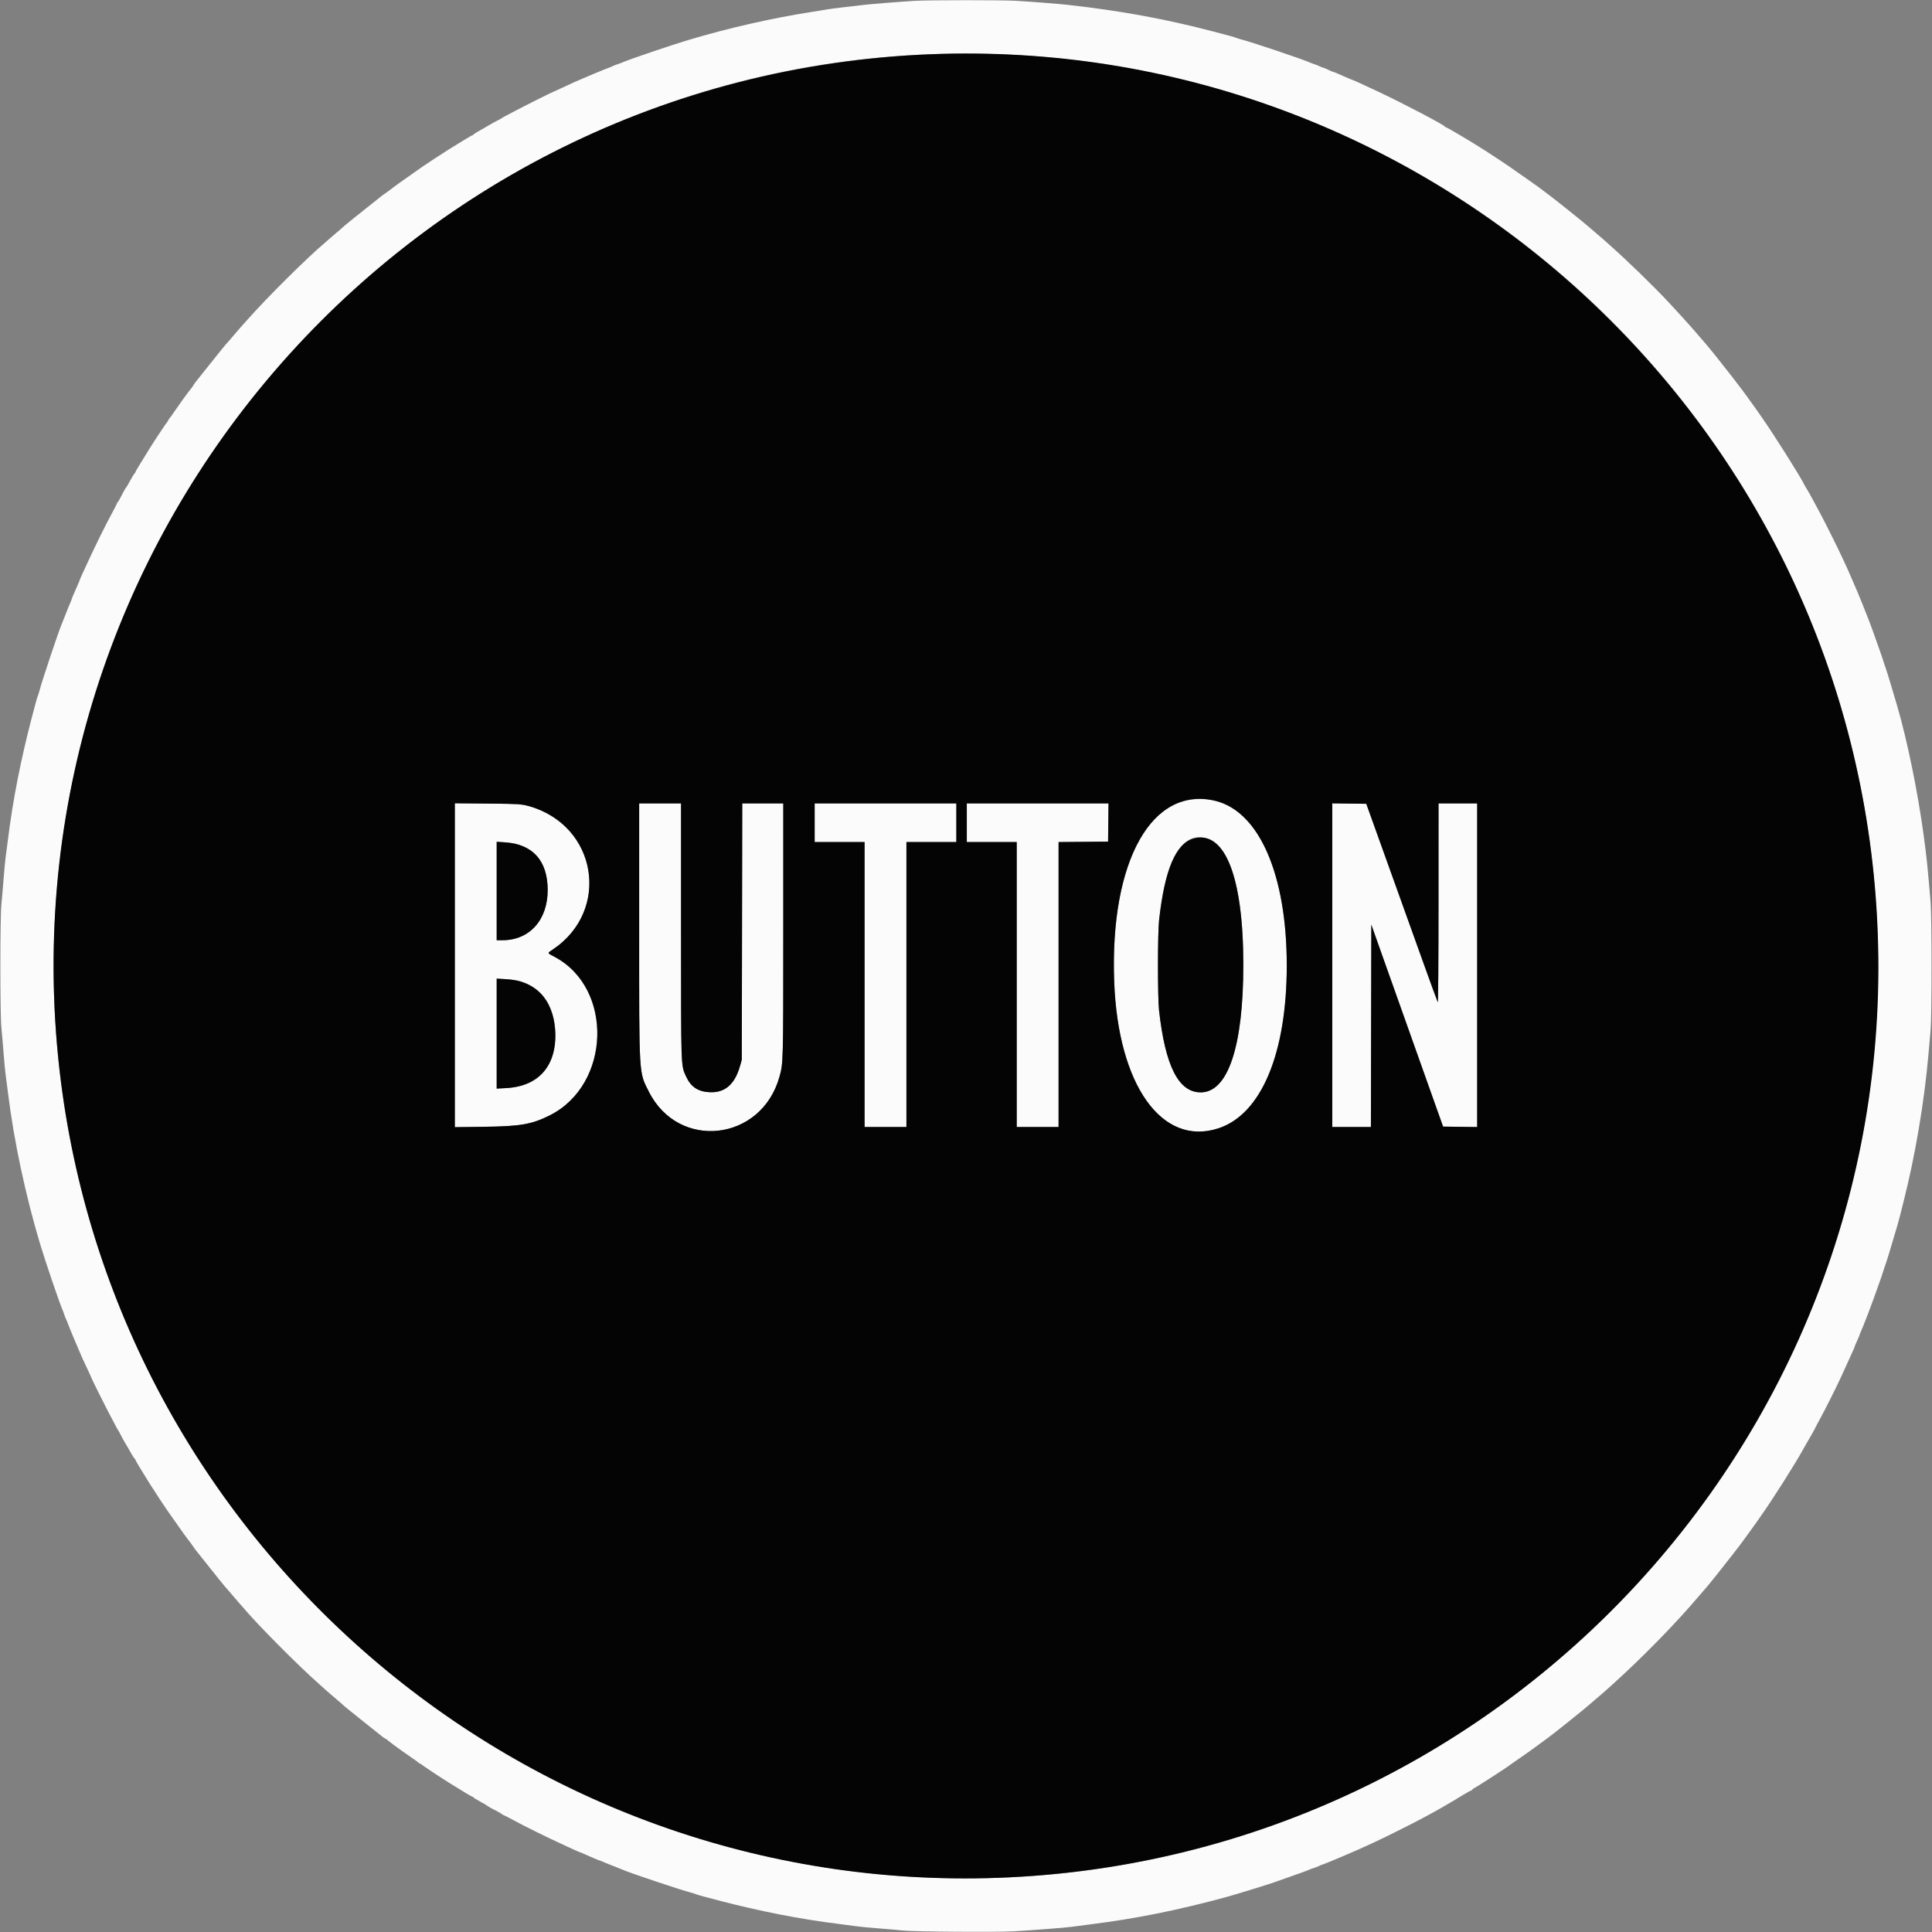 <svg id="svg" xmlns="http://www.w3.org/2000/svg" xmlns:xlink="http://www.w3.org/1999/xlink" width="400" height="400" viewBox="0, 0, 400,400"><rect x="0" y="0" width="400" height="400" fill="#808080" stroke="none"/><g id="svgg"><path id="path0" d="M189.417 0.172 C 186.647 0.334,180.509 0.819,179.000 0.997 C 178.313 1.078,176.400 1.299,174.750 1.489 C 173.100 1.680,171.563 1.879,171.333 1.932 C 171.104 1.986,169.754 2.207,168.333 2.425 C 160.085 3.691,150.643 5.835,142.417 8.311 C 138.855 9.383,130.161 12.339,128.917 12.901 C 128.642 13.026,128.117 13.221,127.750 13.335 C 127.383 13.450,127.008 13.596,126.917 13.660 C 126.825 13.724,126.375 13.913,125.917 14.080 C 124.889 14.455,121.359 15.927,119.000 16.963 C 118.679 17.104,117.569 17.620,116.532 18.110 C 115.495 18.599,114.610 19.000,114.564 19.000 C 114.451 19.000,108.114 22.175,106.623 22.979 C 105.959 23.336,105.079 23.802,104.667 24.014 C 104.254 24.225,103.879 24.440,103.833 24.491 C 103.787 24.542,103.412 24.750,103.000 24.953 C 102.587 25.156,101.875 25.546,101.417 25.818 C 100.958 26.091,100.396 26.421,100.167 26.551 C 99.938 26.681,99.375 27.000,98.917 27.260 C 98.458 27.520,98.058 27.793,98.028 27.867 C 97.997 27.940,97.907 28.000,97.827 28.000 C 97.697 28.000,96.101 28.954,92.968 30.905 C 91.854 31.598,87.699 34.322,87.417 34.543 C 87.325 34.615,86.612 35.117,85.833 35.658 C 83.116 37.546,81.359 38.815,80.636 39.413 C 80.482 39.540,80.144 39.781,79.886 39.947 C 79.628 40.114,79.304 40.339,79.167 40.448 C 74.095 44.464,71.161 46.830,70.917 47.101 C 70.825 47.203,70.225 47.720,69.583 48.251 C 68.942 48.782,68.296 49.336,68.149 49.483 C 68.002 49.630,67.664 49.930,67.399 50.151 C 63.812 53.133,55.255 61.624,51.174 66.250 C 50.688 66.800,50.052 67.512,49.759 67.833 C 49.466 68.154,48.789 68.942,48.256 69.583 C 47.723 70.225,47.203 70.825,47.101 70.917 C 46.870 71.126,45.490 72.823,42.766 76.250 C 41.600 77.717,40.544 79.042,40.419 79.195 C 40.295 79.348,40.112 79.624,40.014 79.807 C 39.916 79.991,39.741 80.240,39.626 80.362 C 39.511 80.484,39.170 80.921,38.869 81.333 C 38.568 81.746,37.967 82.571,37.532 83.167 C 37.098 83.762,36.444 84.699,36.080 85.247 C 35.715 85.796,35.285 86.391,35.125 86.570 C 34.965 86.750,34.833 86.952,34.833 87.020 C 34.833 87.087,34.738 87.242,34.622 87.363 C 34.395 87.600,31.978 91.244,30.905 92.968 C 28.954 96.101,28.000 97.697,28.000 97.827 C 28.000 97.907,27.939 97.997,27.864 98.028 C 27.789 98.058,27.401 98.683,27.001 99.417 C 26.601 100.150,26.231 100.787,26.179 100.833 C 26.044 100.951,25.387 102.112,24.951 103.000 C 24.749 103.412,24.490 103.849,24.375 103.970 C 24.260 104.091,24.167 104.249,24.167 104.320 C 24.167 104.392,23.782 105.155,23.311 106.017 C 21.899 108.601,19.816 112.810,18.081 116.583 C 17.870 117.042,17.428 118.000,17.099 118.712 C 16.769 119.424,16.500 120.047,16.500 120.096 C 16.500 120.145,16.359 120.500,16.186 120.884 C 15.444 122.538,14.833 123.980,14.833 124.079 C 14.833 124.137,14.691 124.500,14.516 124.884 C 14.342 125.269,13.926 126.296,13.593 127.167 C 13.260 128.037,12.915 128.900,12.828 129.083 C 12.292 130.209,8.624 141.171,8.172 143.000 C 8.070 143.412,7.917 143.900,7.832 144.083 C 7.685 144.400,7.528 144.966,6.558 148.667 C 4.325 157.184,2.647 165.751,1.678 173.583 C 1.496 175.050,1.270 176.775,1.175 177.417 C 1.080 178.058,0.890 180.046,0.753 181.833 C 0.616 183.621,0.409 186.021,0.294 187.167 C 0.001 190.065,0.001 209.935,0.294 212.833 C 0.409 213.979,0.616 216.379,0.753 218.167 C 0.890 219.954,1.080 221.942,1.175 222.583 C 1.270 223.225,1.495 224.950,1.675 226.417 C 2.865 236.124,5.315 247.630,8.311 257.583 C 9.383 261.145,12.339 269.839,12.901 271.083 C 13.026 271.358,13.221 271.883,13.335 272.250 C 13.450 272.617,13.596 272.992,13.660 273.083 C 13.724 273.175,13.913 273.625,14.080 274.083 C 14.455 275.111,15.927 278.641,16.963 281.000 C 17.104 281.321,17.620 282.431,18.110 283.468 C 18.599 284.505,19.000 285.390,19.000 285.436 C 19.000 285.549,22.175 291.886,22.979 293.377 C 23.336 294.041,23.802 294.921,24.014 295.333 C 24.225 295.746,24.440 296.121,24.491 296.167 C 24.542 296.212,24.750 296.587,24.953 297.000 C 25.156 297.412,25.546 298.125,25.818 298.583 C 26.091 299.042,26.421 299.604,26.551 299.833 C 26.681 300.063,27.000 300.625,27.260 301.083 C 27.520 301.542,27.793 301.942,27.867 301.972 C 27.940 302.003,28.000 302.093,28.000 302.173 C 28.000 302.303,28.954 303.899,30.905 307.032 C 31.598 308.146,34.322 312.301,34.543 312.583 C 34.615 312.675,35.117 313.387,35.658 314.167 C 37.546 316.884,38.815 318.641,39.413 319.364 C 39.540 319.518,39.781 319.856,39.947 320.114 C 40.114 320.372,40.339 320.696,40.448 320.833 C 44.464 325.905,46.830 328.839,47.101 329.083 C 47.203 329.175,47.720 329.775,48.251 330.417 C 48.782 331.058,49.336 331.704,49.483 331.851 C 49.630 331.998,49.930 332.336,50.151 332.601 C 53.133 336.188,61.624 344.745,66.250 348.826 C 66.800 349.312,67.512 349.948,67.833 350.241 C 68.154 350.534,68.942 351.211,69.583 351.744 C 70.225 352.277,70.825 352.797,70.917 352.899 C 71.126 353.130,72.823 354.510,76.250 357.234 C 77.717 358.400,79.042 359.456,79.195 359.581 C 79.348 359.705,79.624 359.888,79.807 359.986 C 79.991 360.084,80.240 360.259,80.362 360.374 C 80.484 360.489,80.921 360.830,81.333 361.131 C 81.746 361.432,82.571 362.033,83.167 362.468 C 83.762 362.902,84.699 363.556,85.247 363.920 C 85.796 364.285,86.391 364.715,86.570 364.875 C 86.750 365.035,86.952 365.167,87.020 365.167 C 87.087 365.167,87.242 365.262,87.363 365.378 C 87.600 365.605,91.244 368.022,92.968 369.095 C 96.101 371.046,97.697 372.000,97.827 372.000 C 97.907 372.000,97.997 372.061,98.028 372.136 C 98.058 372.211,98.683 372.599,99.417 372.999 C 100.150 373.399,100.787 373.769,100.833 373.821 C 100.951 373.956,102.112 374.613,103.000 375.049 C 103.412 375.251,103.849 375.510,103.970 375.625 C 104.091 375.740,104.249 375.833,104.320 375.833 C 104.392 375.833,105.155 376.218,106.017 376.689 C 108.601 378.101,112.810 380.184,116.583 381.919 C 117.042 382.130,118.000 382.572,118.712 382.901 C 119.424 383.231,120.047 383.500,120.096 383.500 C 120.145 383.500,120.500 383.641,120.884 383.814 C 122.538 384.556,123.980 385.167,124.079 385.167 C 124.137 385.167,124.500 385.309,124.884 385.484 C 125.269 385.658,126.296 386.074,127.167 386.407 C 128.037 386.740,128.900 387.085,129.083 387.172 C 130.209 387.708,141.171 391.376,143.000 391.828 C 143.412 391.930,143.900 392.083,144.083 392.168 C 144.400 392.315,144.966 392.472,148.667 393.442 C 157.216 395.684,165.721 397.349,173.583 398.322 C 175.050 398.504,176.775 398.730,177.417 398.825 C 178.058 398.920,180.083 399.112,181.917 399.250 C 183.750 399.388,185.963 399.583,186.833 399.683 C 189.102 399.942,206.069 400.069,209.917 399.856 C 213.383 399.663,221.120 399.061,221.918 398.921 C 222.193 398.873,223.918 398.646,225.751 398.417 C 235.079 397.253,243.863 395.488,253.917 392.757 C 255.743 392.261,263.308 389.928,263.917 389.673 C 264.100 389.596,265.712 389.026,267.500 388.406 C 269.287 387.785,270.825 387.225,270.917 387.161 C 271.008 387.097,271.496 386.912,272.000 386.750 C 272.504 386.588,272.992 386.400,273.083 386.332 C 273.175 386.263,273.438 386.153,273.667 386.086 C 274.439 385.860,280.756 383.183,282.917 382.166 C 283.467 381.908,284.442 381.455,285.083 381.161 C 286.700 380.420,291.347 378.102,293.750 376.839 C 297.154 375.049,299.180 373.896,303.040 371.551 C 303.841 371.065,304.572 370.667,304.665 370.667 C 304.758 370.667,304.833 370.604,304.833 370.527 C 304.833 370.450,305.015 370.304,305.236 370.203 C 305.750 369.969,312.252 365.760,312.500 365.501 C 312.546 365.453,313.108 365.060,313.750 364.627 C 314.392 364.195,315.308 363.558,315.787 363.212 C 316.265 362.866,316.978 362.358,317.370 362.083 C 317.762 361.808,318.583 361.208,319.194 360.750 C 319.805 360.292,320.514 359.767,320.770 359.583 C 321.781 358.858,328.428 353.524,328.982 352.993 C 329.129 352.852,329.737 352.330,330.333 351.832 C 331.459 350.893,331.650 350.726,333.583 348.990 C 339.899 343.322,347.087 335.976,351.833 330.341 C 352.246 329.851,352.681 329.351,352.800 329.229 C 353.020 329.004,354.333 327.415,355.250 326.265 C 357.580 323.342,360.068 320.144,360.798 319.135 C 361.282 318.465,362.070 317.380,362.548 316.725 C 363.026 316.070,363.509 315.395,363.622 315.225 C 363.735 315.055,364.226 314.354,364.712 313.667 C 367.114 310.269,371.763 302.926,373.351 300.019 C 373.570 299.617,373.825 299.167,373.917 299.019 C 374.387 298.260,375.833 295.699,375.833 295.626 C 375.833 295.579,376.303 294.688,376.877 293.646 C 377.958 291.682,380.245 287.119,381.170 285.083 C 381.462 284.442,381.924 283.429,382.197 282.833 C 383.624 279.726,384.000 278.877,384.000 278.763 C 384.000 278.715,384.225 278.184,384.500 277.583 C 384.775 276.983,385.000 276.449,385.000 276.396 C 385.000 276.343,385.109 276.064,385.243 275.775 C 385.732 274.720,387.656 269.685,388.500 267.250 C 388.978 265.875,389.430 264.600,389.505 264.417 C 389.581 264.233,389.766 263.671,389.917 263.167 C 390.067 262.662,390.255 262.100,390.333 261.917 C 390.511 261.500,391.668 257.701,392.820 253.750 C 393.007 253.108,393.271 252.133,393.408 251.583 C 393.544 251.033,393.846 249.833,394.079 248.917 C 396.510 239.339,398.382 228.309,399.255 218.417 C 399.400 216.767,399.606 214.442,399.711 213.250 C 399.970 210.327,399.971 189.874,399.712 186.833 C 399.012 178.619,398.930 177.830,398.258 172.833 C 397.076 164.052,394.877 153.302,392.820 146.250 C 391.657 142.264,390.511 138.499,390.333 138.083 C 390.255 137.900,390.067 137.337,389.917 136.833 C 389.766 136.329,389.581 135.767,389.505 135.583 C 389.430 135.400,388.977 134.125,388.500 132.750 C 388.022 131.375,387.371 129.575,387.054 128.750 C 386.289 126.765,384.864 123.211,384.581 122.583 C 384.457 122.308,383.907 121.033,383.359 119.750 C 382.811 118.467,382.176 117.042,381.949 116.583 C 381.722 116.125,381.370 115.375,381.167 114.917 C 380.696 113.849,377.503 107.456,376.863 106.298 C 376.596 105.813,376.017 104.742,375.578 103.917 C 374.805 102.465,374.310 101.591,373.874 100.910 C 373.759 100.730,373.613 100.471,373.551 100.333 C 372.897 98.892,367.101 89.712,364.712 86.333 C 364.226 85.646,363.735 84.942,363.622 84.768 C 363.445 84.497,362.674 83.424,361.963 82.460 C 361.846 82.301,361.337 81.603,360.833 80.909 C 360.074 79.863,357.563 76.637,355.250 73.735 C 354.333 72.585,353.020 70.996,352.800 70.771 C 352.681 70.649,352.246 70.148,351.833 69.657 C 350.470 68.035,347.574 64.822,345.168 62.262 C 342.238 59.145,336.964 54.022,333.667 51.091 C 333.071 50.561,332.321 49.890,332.000 49.600 C 331.679 49.310,330.929 48.666,330.333 48.168 C 329.737 47.671,329.129 47.148,328.982 47.007 C 328.434 46.481,321.842 41.193,320.767 40.417 C 320.513 40.233,319.881 39.757,319.361 39.357 C 318.842 38.958,318.042 38.374,317.583 38.059 C 317.125 37.744,316.337 37.188,315.833 36.823 C 315.329 36.458,314.392 35.805,313.750 35.373 C 313.108 34.940,312.546 34.546,312.500 34.497 C 312.414 34.405,309.451 32.445,307.417 31.134 C 304.714 29.393,299.557 26.333,299.323 26.333 C 299.252 26.333,299.169 26.273,299.139 26.198 C 299.003 25.868,290.664 21.489,285.667 19.125 C 282.738 17.739,280.017 16.500,279.903 16.500 C 279.855 16.500,279.500 16.359,279.116 16.186 C 277.308 15.375,276.015 14.833,275.886 14.833 C 275.809 14.833,275.484 14.694,275.164 14.525 C 274.845 14.355,274.283 14.120,273.917 14.003 C 273.550 13.886,273.175 13.734,273.083 13.667 C 272.992 13.599,272.617 13.450,272.250 13.335 C 271.883 13.221,271.358 13.026,271.083 12.901 C 269.556 12.211,259.005 8.668,257.000 8.172 C 256.587 8.070,256.100 7.917,255.917 7.832 C 255.600 7.685,255.034 7.528,251.333 6.558 C 241.307 3.929,232.154 2.249,221.083 1.005 C 219.292 0.804,213.701 0.367,210.333 0.165 C 207.519 -0.004,192.348 0.001,189.417 0.172 M209.184 11.336 C 310.010 16.367,388.833 99.146,388.833 200.000 C 388.833 313.969,288.925 401.802,175.750 387.328 C 78.324 374.868,6.440 288.950,11.336 190.816 C 16.538 86.558,105.179 6.147,209.184 11.336 M246.877 165.512 C 236.265 166.791,229.880 181.672,230.682 203.250 C 231.478 224.654,240.553 237.428,252.250 233.610 C 261.119 230.715,266.406 218.137,266.412 199.917 C 266.419 177.776,258.649 164.093,246.877 165.512 M94.167 199.838 L 94.167 233.365 100.125 233.291 C 107.762 233.197,110.094 232.792,113.833 230.915 C 126.495 224.557,127.067 204.539,114.772 198.083 C 113.258 197.288,113.276 197.362,114.407 196.612 C 125.344 189.350,124.345 173.823,112.571 168.068 C 109.470 166.552,108.726 166.444,100.958 166.372 L 94.167 166.310 94.167 199.838 M132.333 192.567 C 132.333 223.225,132.252 221.859,134.329 226.000 C 140.488 238.277,157.669 236.315,161.385 222.910 C 162.168 220.088,162.165 220.204,162.166 192.458 L 162.167 166.333 157.922 166.333 L 153.677 166.333 153.628 192.875 L 153.578 219.417 153.217 220.692 C 152.133 224.515,150.094 226.282,146.937 226.133 C 144.485 226.017,143.017 225.024,142.010 222.801 C 140.970 220.503,141.000 221.409,141.000 192.562 L 141.000 166.333 136.667 166.333 L 132.333 166.333 132.333 192.567 M168.667 170.333 L 168.667 174.333 173.833 174.333 L 179.000 174.333 179.000 203.833 L 179.000 233.333 183.333 233.333 L 187.667 233.333 187.667 203.833 L 187.667 174.333 192.833 174.333 L 198.000 174.333 198.000 170.333 L 198.000 166.333 183.333 166.333 L 168.667 166.333 168.667 170.333 M200.167 170.333 L 200.167 174.333 205.333 174.333 L 210.500 174.333 210.500 203.833 L 210.500 233.333 214.833 233.333 L 219.167 233.333 219.167 203.836 L 219.167 174.338 224.292 174.294 L 229.417 174.250 229.461 170.292 L 229.506 166.333 214.836 166.333 L 200.167 166.333 200.167 170.333 M275.833 199.830 L 275.833 233.333 279.833 233.333 L 283.832 233.333 283.874 212.383 L 283.917 191.432 284.945 194.341 C 286.147 197.738,293.901 219.560,296.788 227.667 L 298.776 233.250 302.305 233.295 L 305.833 233.340 305.833 199.837 L 305.833 166.333 301.833 166.333 L 297.833 166.333 297.828 187.042 C 297.825 199.009,297.761 207.644,297.677 207.500 C 297.596 207.362,296.212 203.575,294.601 199.083 C 292.989 194.592,289.692 185.404,287.273 178.667 L 282.875 166.417 279.354 166.372 L 275.833 166.327 275.833 199.830 M250.620 173.938 C 255.027 176.038,257.416 185.110,257.416 199.750 C 257.416 216.658,254.238 226.173,248.592 226.165 C 244.007 226.159,241.256 220.739,239.965 209.167 C 239.669 206.518,239.672 193.302,239.968 190.583 C 241.424 177.229,245.186 171.351,250.620 173.938 M106.978 174.737 C 111.145 175.869,113.380 179.185,113.392 184.250 C 113.406 190.468,109.649 194.653,104.042 194.664 L 102.833 194.667 102.833 184.475 L 102.833 174.283 104.458 174.389 C 105.352 174.447,106.486 174.604,106.978 174.737 M107.461 203.067 C 112.686 204.483,115.691 209.850,114.844 216.250 C 114.095 221.916,110.707 224.959,104.792 225.278 L 102.833 225.384 102.833 214.000 L 102.833 202.616 104.708 202.722 C 105.740 202.781,106.978 202.936,107.461 203.067 " stroke="none" fill="#fbfbfb" fill-rule="evenodd"></path><path id="path1" d="M190.167 11.352 C 80.530 17.144,-1.133 114.826,12.600 223.750 C 24.908 321.374,110.692 393.444,208.917 388.683 C 316.215 383.481,397.590 290.291,388.158 183.417 C 379.223 82.176,291.564 5.996,190.167 11.352 M251.774 165.843 C 260.777 168.122,266.418 181.253,266.412 199.917 C 266.406 218.137,261.119 230.715,252.250 233.610 C 240.553 237.428,231.478 224.654,230.682 203.250 C 229.749 178.174,238.585 162.504,251.774 165.843 M109.405 166.882 C 123.589 170.715,126.585 188.526,114.407 196.612 C 113.276 197.362,113.258 197.288,114.772 198.083 C 127.067 204.539,126.495 224.557,113.833 230.915 C 110.094 232.792,107.762 233.197,100.125 233.291 L 94.167 233.365 94.167 199.838 L 94.167 166.310 100.958 166.372 C 107.711 166.434,107.760 166.437,109.405 166.882 M141.000 192.562 C 141.000 221.409,140.970 220.503,142.010 222.801 C 143.017 225.024,144.485 226.017,146.937 226.133 C 150.094 226.282,152.133 224.515,153.217 220.692 L 153.578 219.417 153.628 192.875 L 153.677 166.333 157.922 166.333 L 162.167 166.333 162.166 192.458 C 162.165 220.204,162.168 220.088,161.385 222.910 C 157.669 236.315,140.488 238.277,134.329 226.000 C 132.252 221.859,132.333 223.225,132.333 192.567 L 132.333 166.333 136.667 166.333 L 141.000 166.333 141.000 192.562 M198.000 170.333 L 198.000 174.333 192.833 174.333 L 187.667 174.333 187.667 203.833 L 187.667 233.333 183.333 233.333 L 179.000 233.333 179.000 203.833 L 179.000 174.333 173.833 174.333 L 168.667 174.333 168.667 170.333 L 168.667 166.333 183.333 166.333 L 198.000 166.333 198.000 170.333 M229.461 170.292 L 229.417 174.250 224.292 174.294 L 219.167 174.338 219.167 203.836 L 219.167 233.333 214.833 233.333 L 210.500 233.333 210.500 203.833 L 210.500 174.333 205.333 174.333 L 200.167 174.333 200.167 170.333 L 200.167 166.333 214.836 166.333 L 229.506 166.333 229.461 170.292 M287.273 178.667 C 289.692 185.404,292.989 194.592,294.601 199.083 C 296.212 203.575,297.596 207.362,297.677 207.500 C 297.761 207.644,297.825 199.009,297.828 187.042 L 297.833 166.333 301.833 166.333 L 305.833 166.333 305.833 199.837 L 305.833 233.340 302.305 233.295 L 298.776 233.250 296.788 227.667 C 293.901 219.560,286.147 197.738,284.945 194.341 L 283.917 191.432 283.874 212.383 L 283.832 233.333 279.833 233.333 L 275.833 233.333 275.833 199.830 L 275.833 166.327 279.354 166.372 L 282.875 166.417 287.273 178.667 M247.193 173.590 C 243.410 174.629,241.121 180.013,239.968 190.583 C 239.672 193.302,239.669 206.518,239.965 209.167 C 241.256 220.739,244.007 226.159,248.592 226.165 C 254.238 226.173,257.416 216.658,257.416 199.750 C 257.416 181.625,253.590 171.833,247.193 173.590 M102.833 184.475 L 102.833 194.667 104.042 194.664 C 109.649 194.653,113.406 190.468,113.392 184.250 C 113.378 178.161,110.304 174.768,104.458 174.389 L 102.833 174.283 102.833 184.475 M102.833 214.000 L 102.833 225.384 104.792 225.278 C 111.666 224.907,115.449 220.421,114.935 213.250 C 114.471 206.766,110.883 203.073,104.708 202.722 L 102.833 202.616 102.833 214.000 " stroke="none" fill="#040404" fill-rule="evenodd"></path></g></svg>